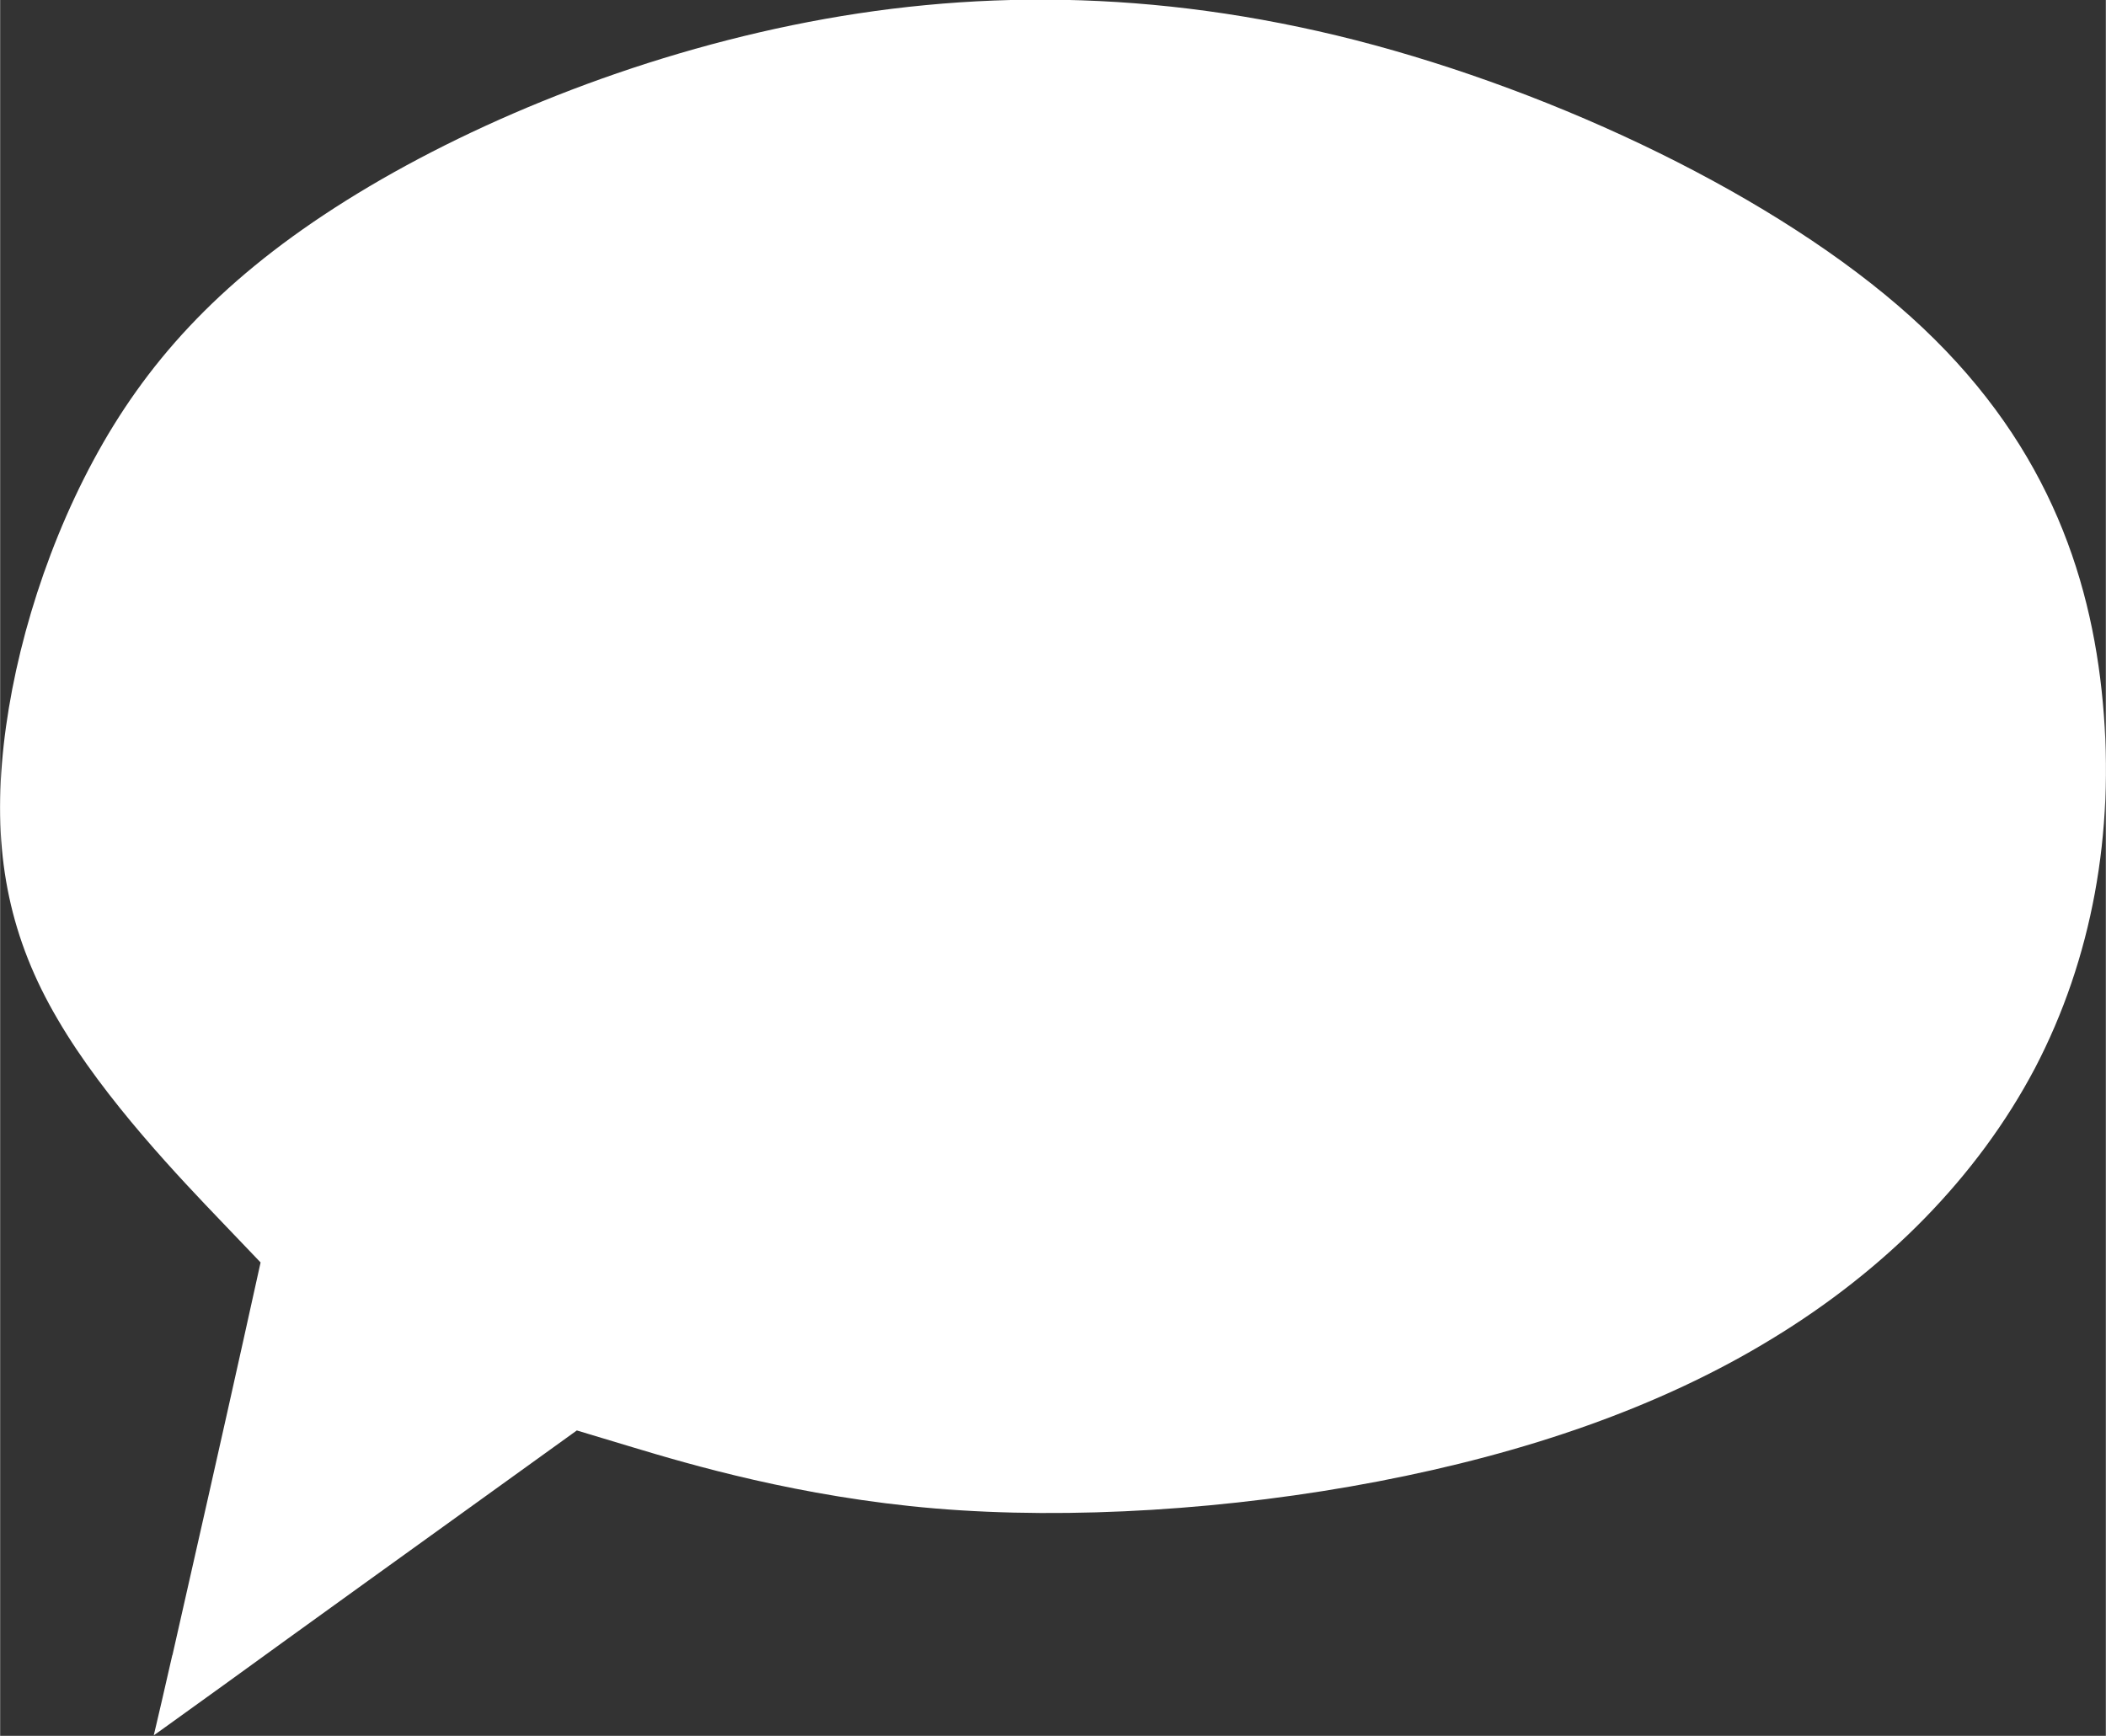 <?xml version="1.0" encoding="UTF-8"?>
<!DOCTYPE svg PUBLIC "-//W3C//DTD SVG 1.1//EN" "http://www.w3.org/Graphics/SVG/1.1/DTD/svg11.dtd">
<!-- Creator: CorelDRAW -->
<svg xmlns="http://www.w3.org/2000/svg" xml:space="preserve" width="9.461mm" height="7.799mm" version="1.1" style="shape-rendering:geometricPrecision; text-rendering:geometricPrecision; image-rendering:optimizeQuality; fill-rule:evenodd; clip-rule:evenodd"
viewBox="0 0 35.09 28.93"
 xmlns:xlink="http://www.w3.org/1999/xlink"
 xmlns:xodm="http://www.corel.com/coreldraw/odm/2003">
 <rect x="0" y="0" width="35.09" height="28.93" fill="#333333" stroke="none"/>
 <defs>
  <style type="text/css">
   <![CDATA[
    .fil0 {fill:white}
   ]]>
  </style>
 </defs>
 <g id="Camada_x0020_1">
  <path class="fil0" d="M2.87 27.59c0.3,-1.32 0.89,-3.93 1.18,-5.24 0.29,-1.31 0.29,-1.31 0.29,-1.31 0,0 0,0 -0.65,-0.68 -0.65,-0.68 -1.95,-2.03 -2.73,-3.37 -0.79,-1.34 -1.06,-2.68 -0.93,-4.27 0.13,-1.59 0.66,-3.44 1.52,-5.04 0.86,-1.6 2.06,-2.95 4.03,-4.22 1.97,-1.27 4.7,-2.44 7.62,-3.04 2.92,-0.6 6.02,-0.61 9.39,0.25 3.38,0.87 7.03,2.61 9.25,4.61 2.22,2 3,4.25 3.2,6.43 0.2,2.17 -0.18,4.27 -1.13,6.09 -0.96,1.82 -2.49,3.36 -4.38,4.51 -1.88,1.15 -4.12,1.91 -6.57,2.38 -2.45,0.47 -5.12,0.64 -7.38,0.45 -2.26,-0.19 -4.11,-0.74 -5.04,-1.02 -0.93,-0.28 -0.93,-0.28 -0.93,-0.28 0,0 0,0 -1.18,0.85 -1.18,0.85 -3.53,2.54 -4.7,3.39 -1.18,0.85 -1.18,0.85 -1.17,0.84 0,-0.01 0.01,-0.02 0.31,-1.34z"/>
 </g>
</svg>
